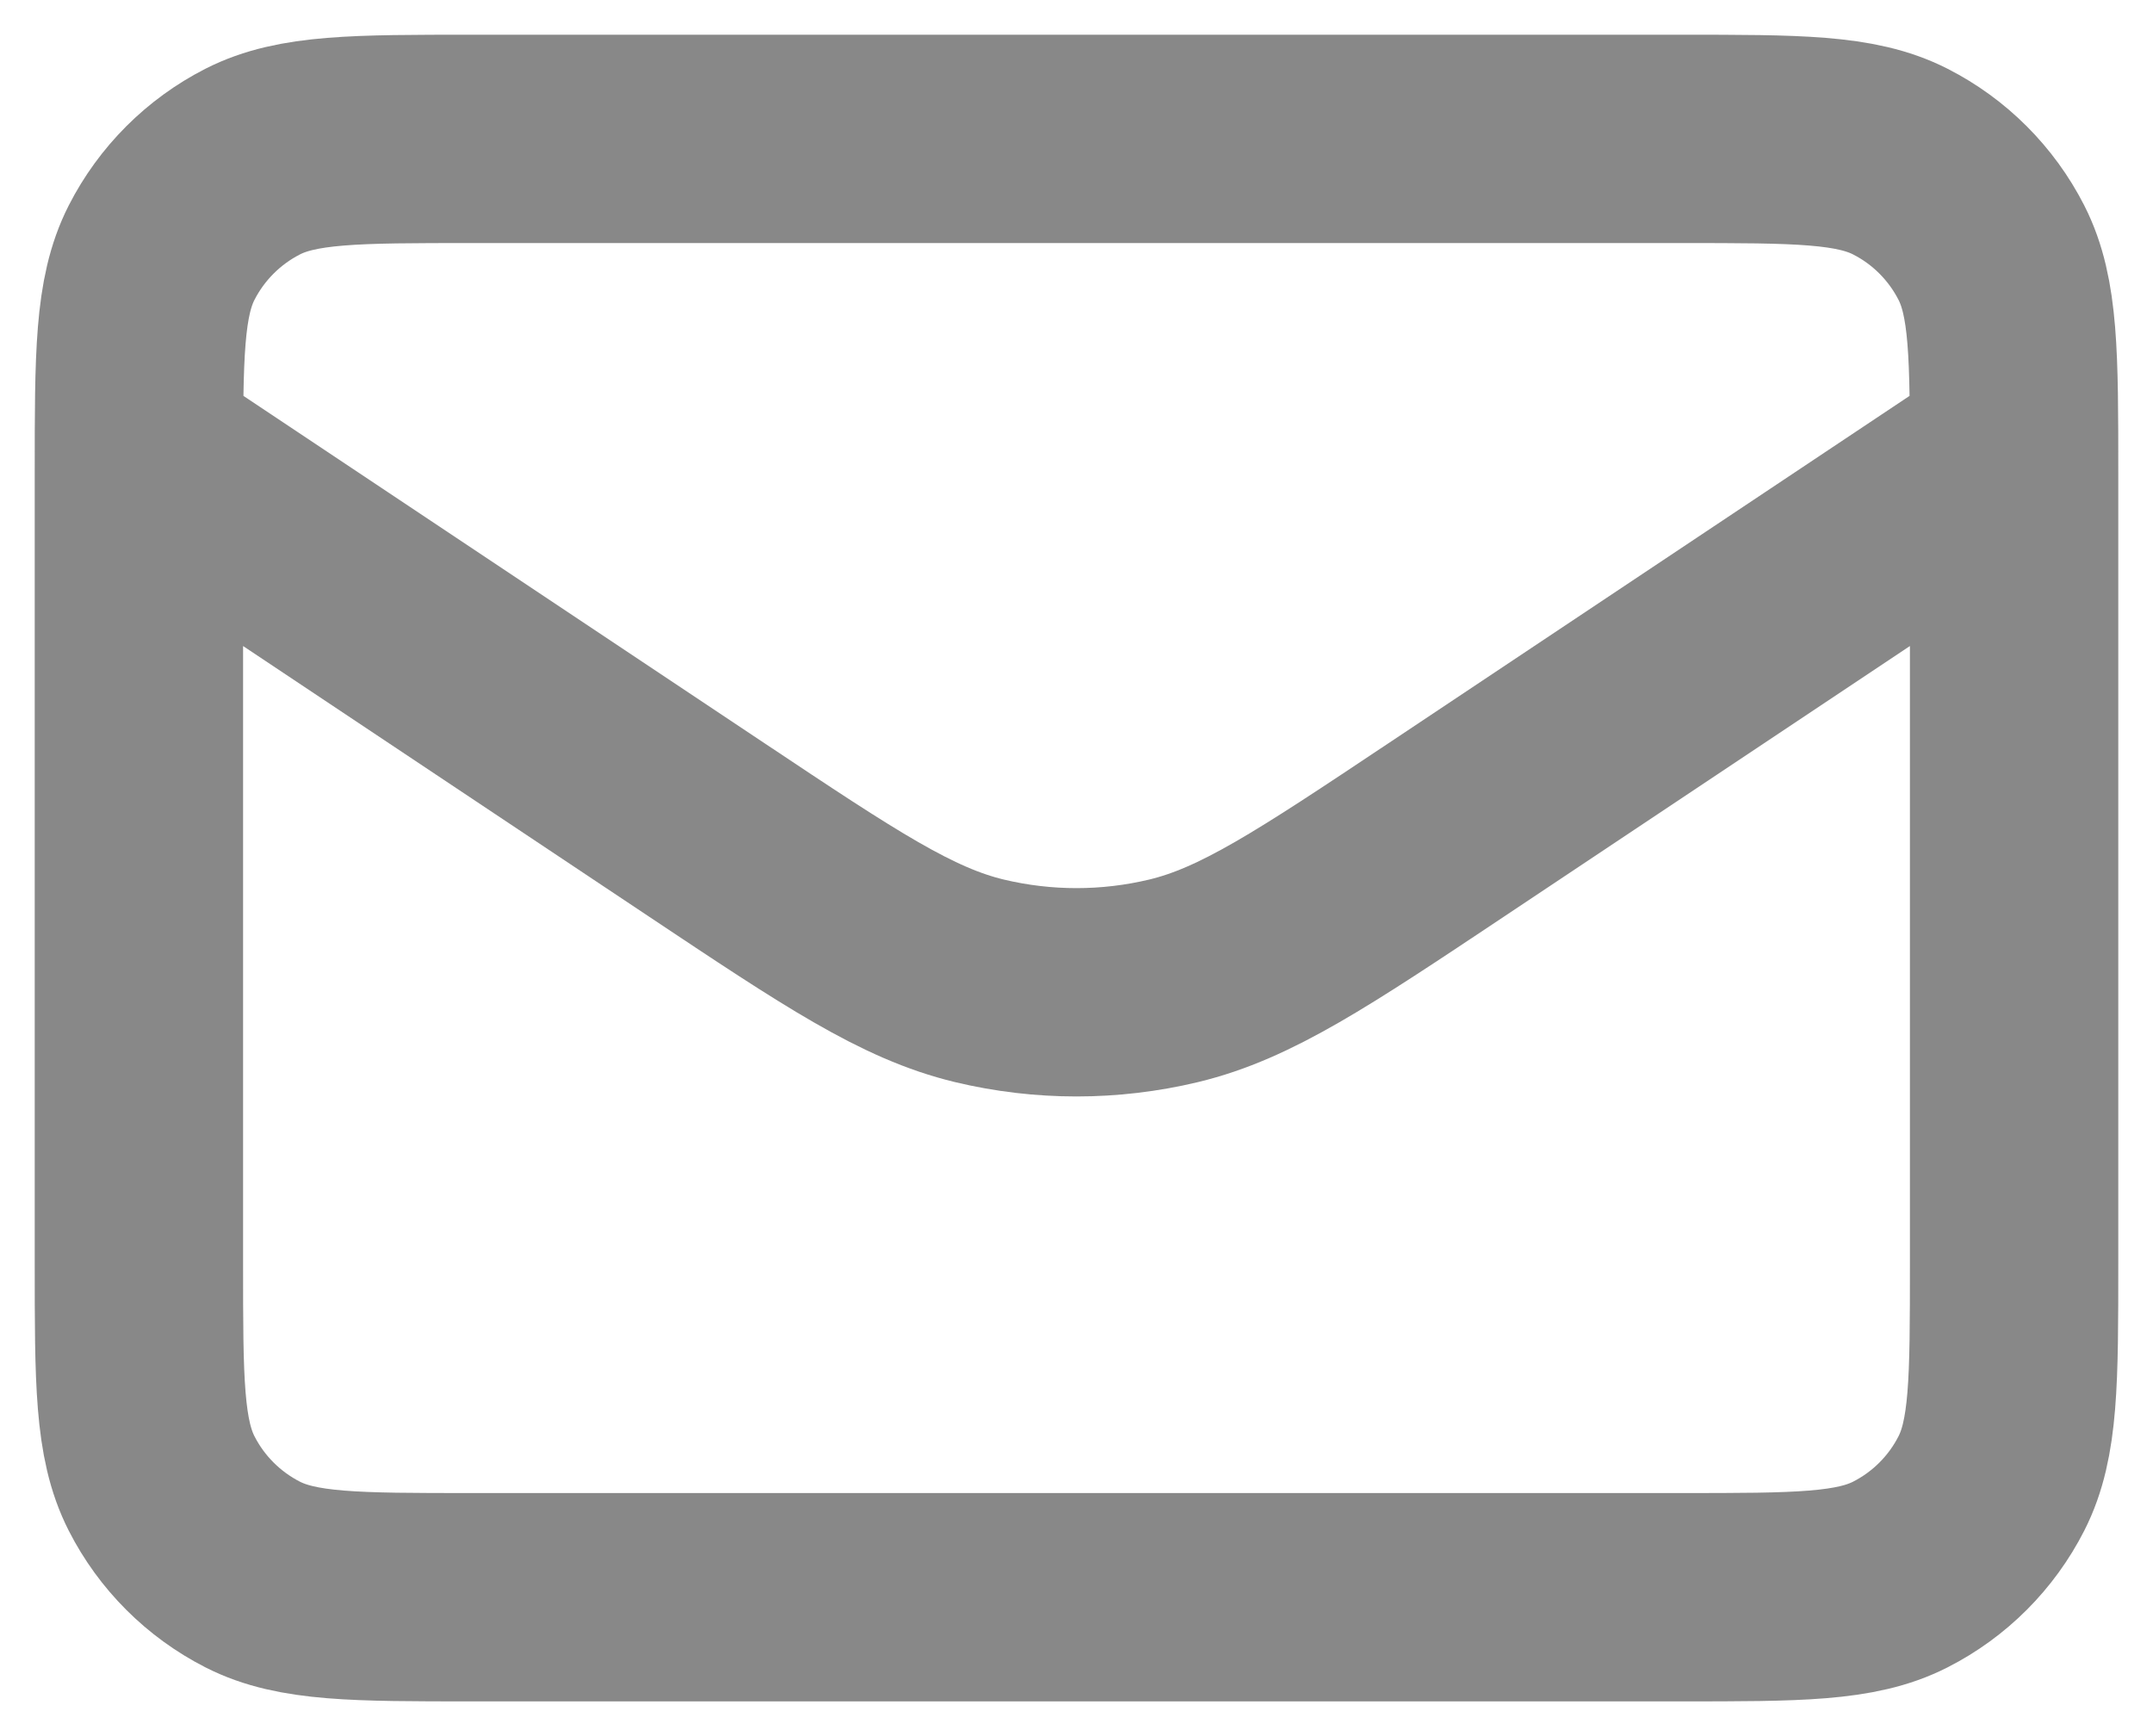 <svg width="31" height="25" viewBox="0 0 31 25" fill="none" xmlns="http://www.w3.org/2000/svg">
<path d="M2 6.5L10.175 11.95C12.099 13.233 13.062 13.874 14.102 14.124C15.021 14.344 15.979 14.344 16.898 14.124C17.938 13.874 18.901 13.233 20.825 11.95L29 6.5M6.8 23H24.2C25.88 23 26.72 23 27.362 22.673C27.927 22.385 28.385 21.927 28.673 21.362C29 20.72 29 19.88 29 18.2V6.8C29 5.12 29 4.28 28.673 3.638C28.385 3.074 27.927 2.615 27.362 2.327C26.72 2 25.88 2 24.2 2H6.8C5.12 2 4.28 2 3.638 2.327C3.074 2.615 2.615 3.074 2.327 3.638C2 4.28 2 5.12 2 6.8V18.2C2 19.88 2 20.72 2.327 21.362C2.615 21.927 3.074 22.385 3.638 22.673C4.28 23 5.12 23 6.8 23Z" stroke="#888888" stroke-width="3" stroke-linecap="round" stroke-linejoin="round"/>
</svg>
